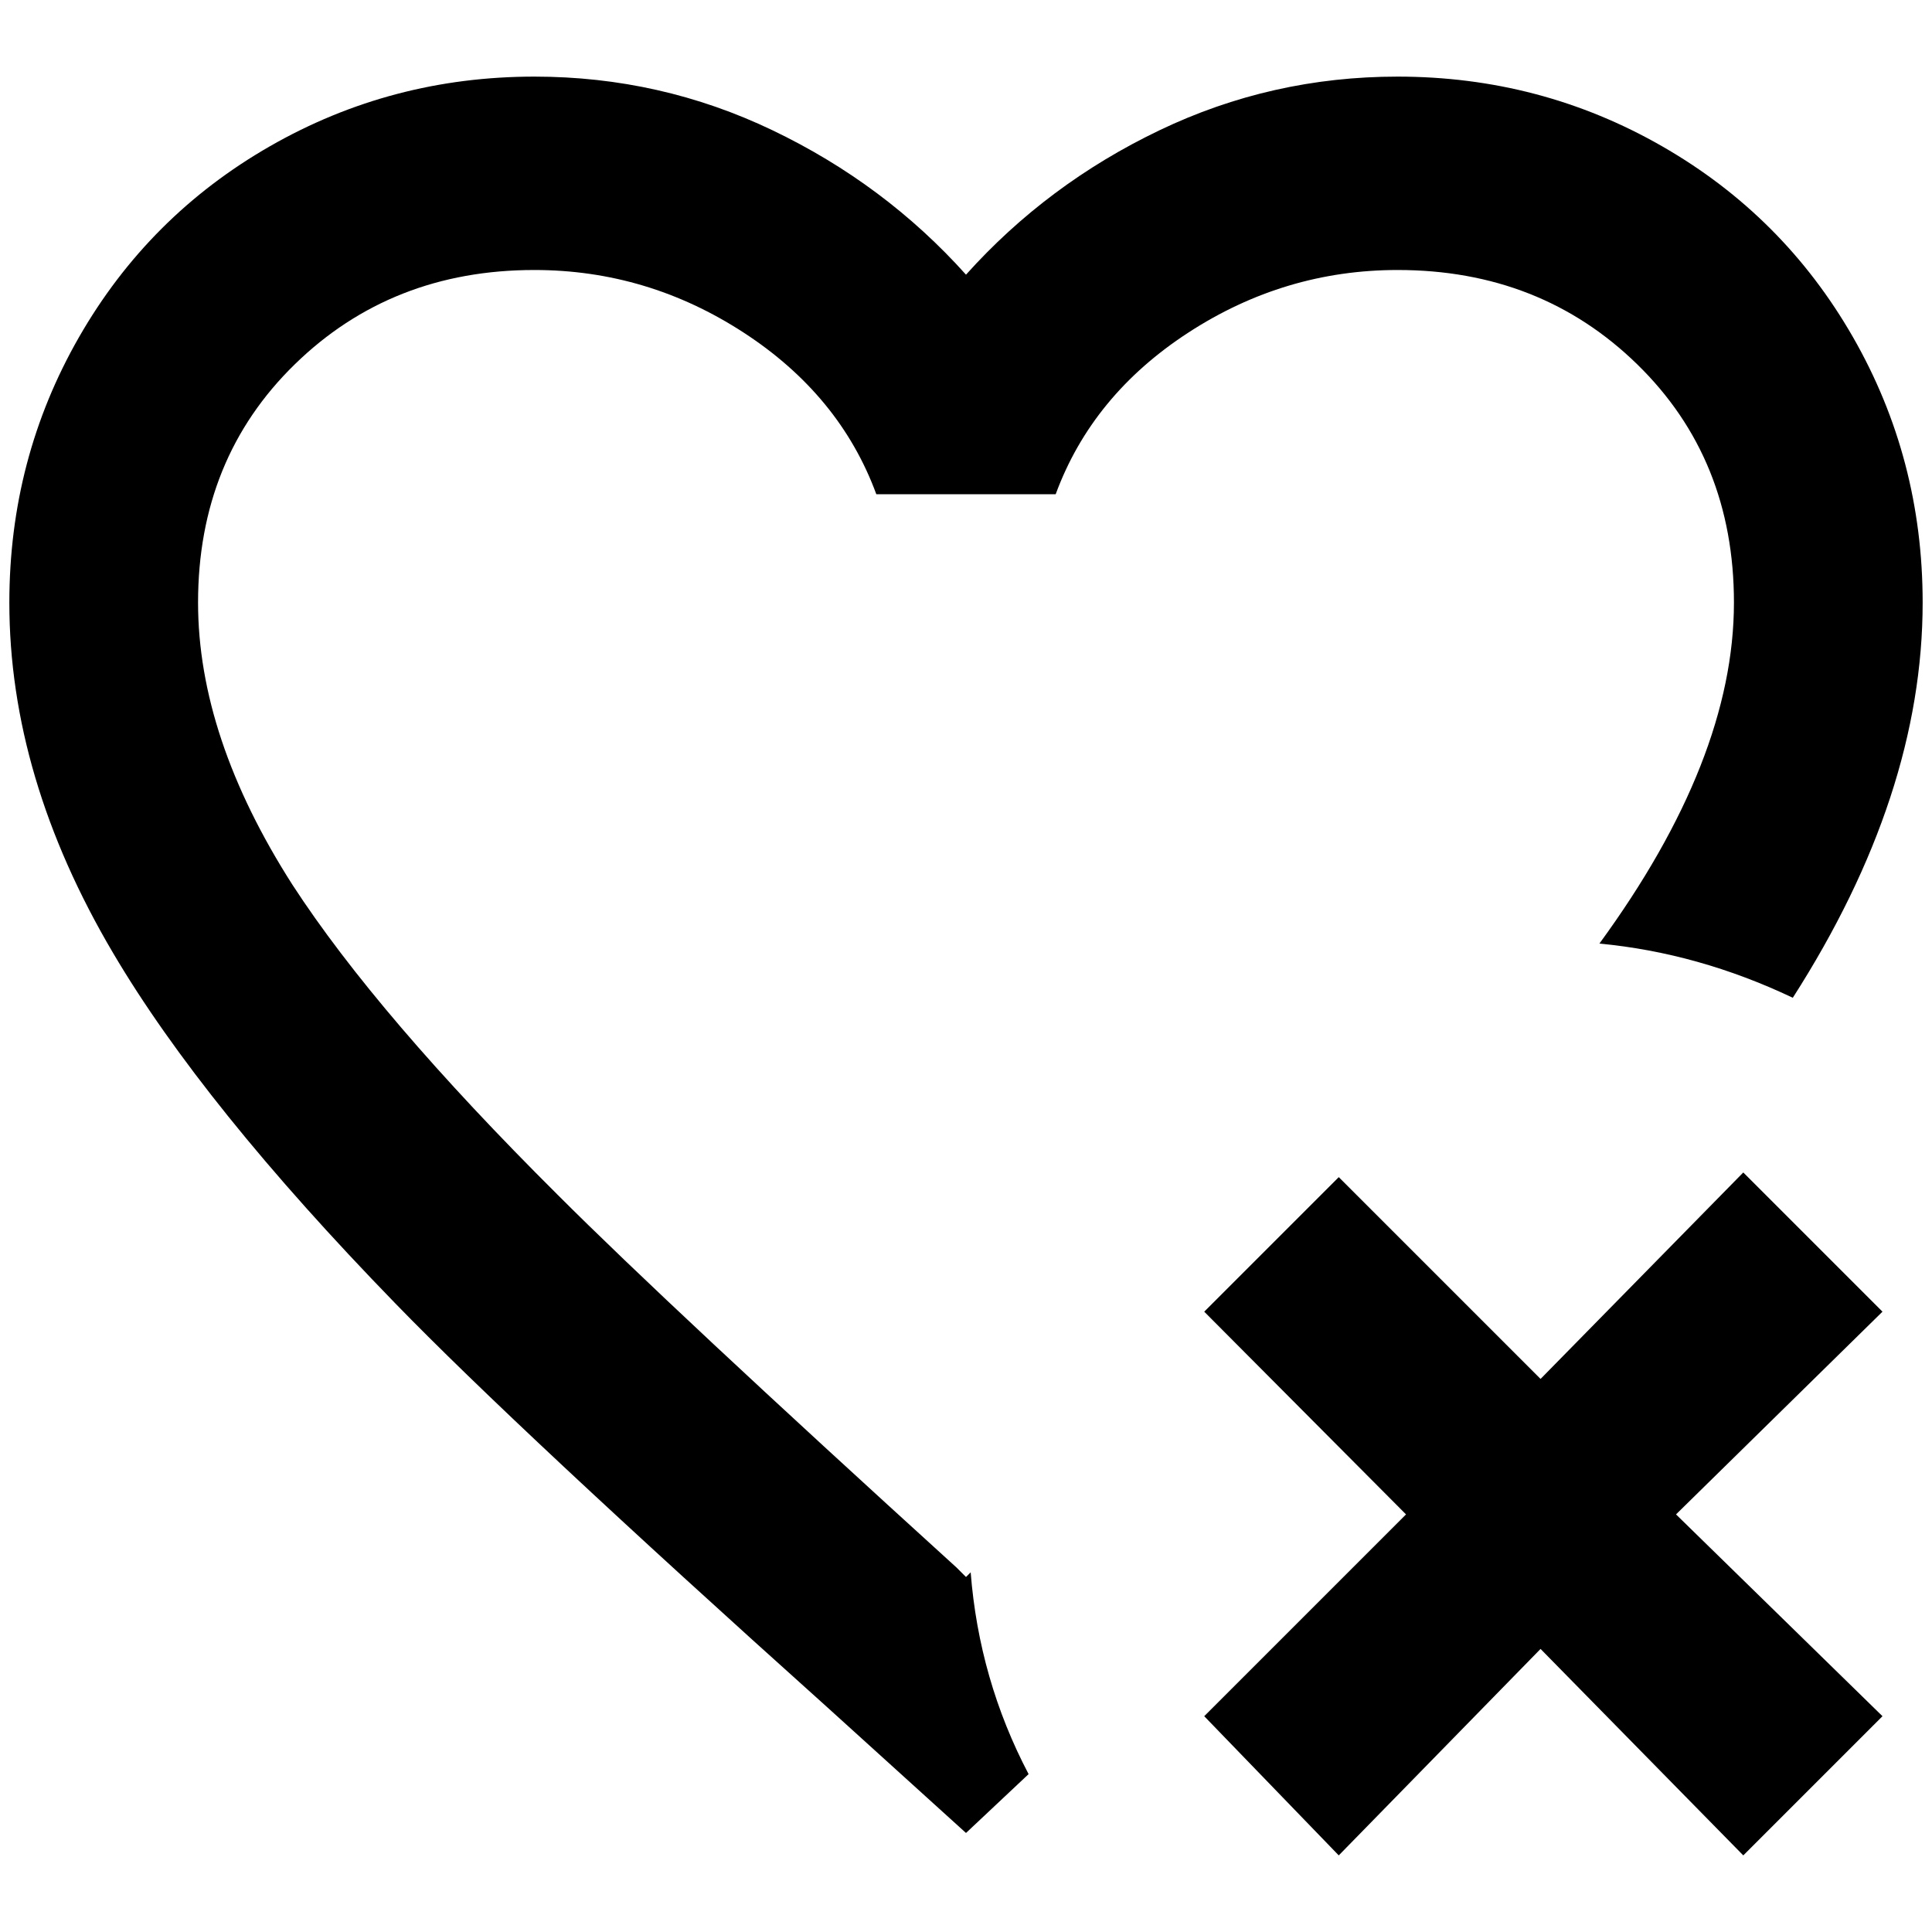 <?xml version="1.0" standalone="no"?>
<!DOCTYPE svg PUBLIC "-//W3C//DTD SVG 1.1//EN" "http://www.w3.org/Graphics/SVG/1.1/DTD/svg11.dtd" >
<svg xmlns="http://www.w3.org/2000/svg" xmlns:xlink="http://www.w3.org/1999/xlink" version="1.1" width="2048" height="2048" viewBox="-10 0 2068 2048">
   <path fill="currentColor"
d="M1091 1889l-67 63l-149 -135q-332 -298 -462 -432q-206 -212 -302 -375q-111 -188 -111 -375q0 -154 74.5 -284t204.5 -204.5t283 -74.5q135 0 255 57.5t207 154.5q87 -97 207 -154.5t255 -57.5q153 0 283 74.5t204.5 204.5t74.5 284q0 206 -139 423q-101 -48 -207 -58
q144 -197 144 -365q0 -154 -103.5 -255t-256.5 -101q-121 0 -224 67t-142 173h-192q-39 -106 -142 -173t-224 -67q-153 0 -256.5 101t-103.5 255q0 144 101 302q91 140 284 332q120 120 427 399l10 10l5 -5q9 115 62 216zM1856 1245l-217 221l-216 -216l-144 144l216 217
l-216 216l144 149l216 -221l217 221l149 -149l-221 -216l221 -217z" />
</svg>
